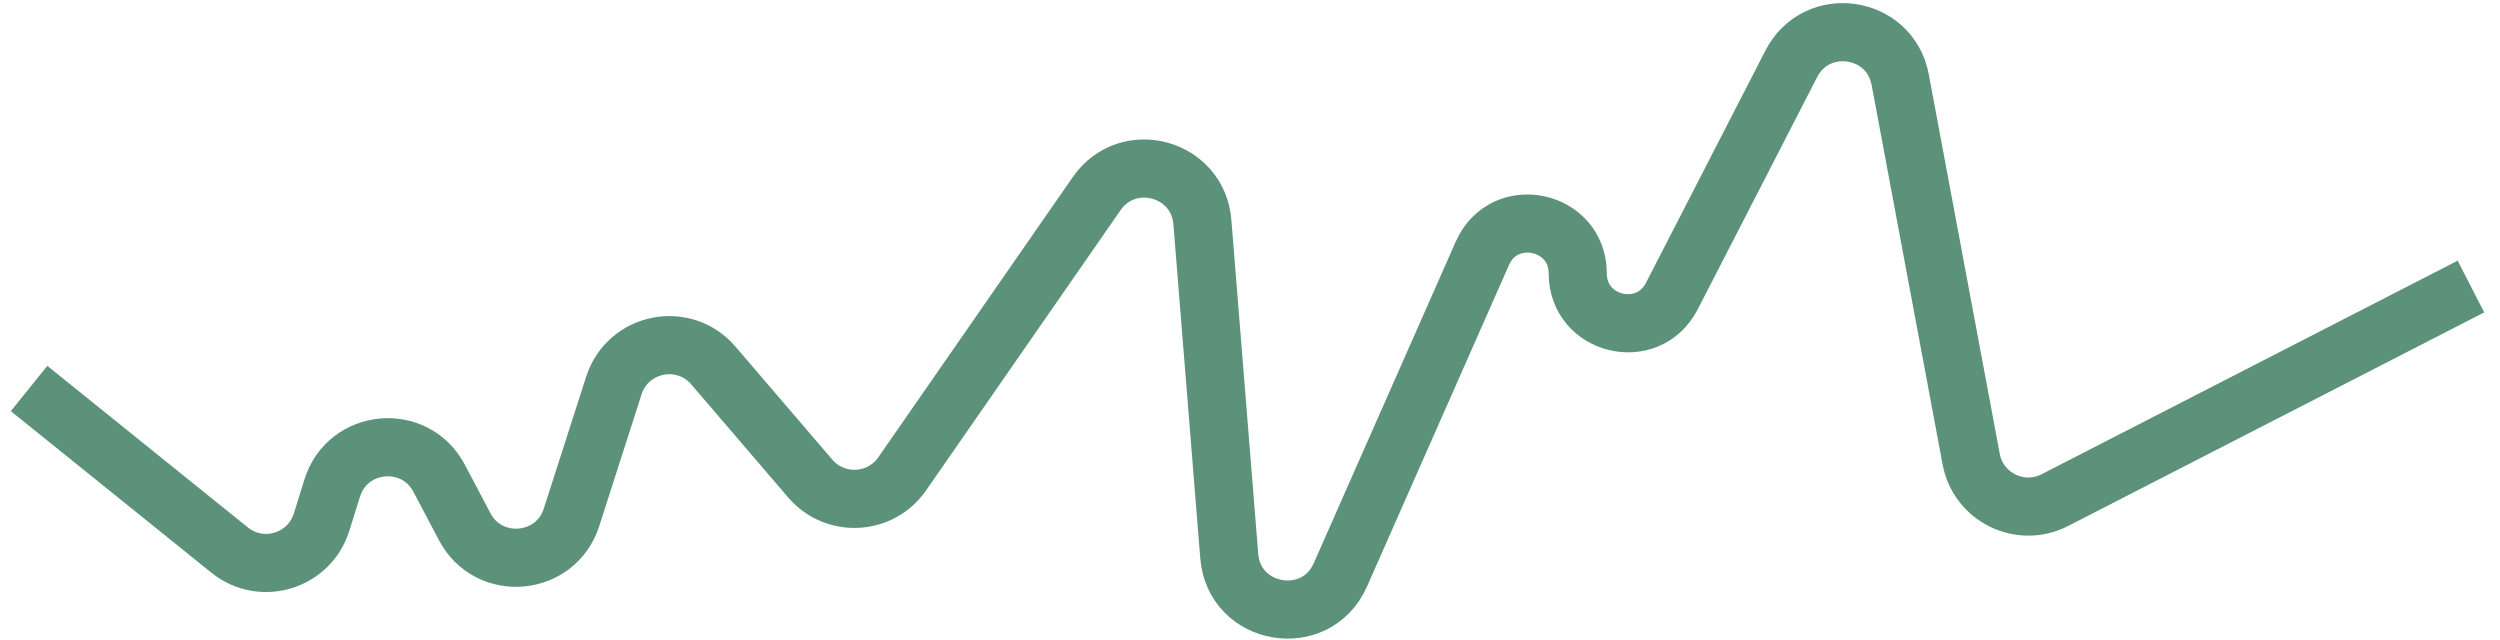 <svg width="86" height="22" viewBox="0 0 86 22" fill="none" xmlns="http://www.w3.org/2000/svg">
<path d="M1 13.364L7.899 18.922C8.998 19.807 10.643 19.307 11.063 17.96L11.428 16.79C11.957 15.091 14.276 14.878 15.106 16.452L15.986 18.12C16.812 19.686 19.117 19.485 19.659 17.799L21.117 13.262C21.596 11.773 23.521 11.385 24.539 12.573L27.874 16.463C28.726 17.457 30.289 17.377 31.035 16.301L37.726 6.66C38.797 5.117 41.212 5.768 41.362 7.64L42.286 19.128C42.452 21.196 45.27 21.674 46.109 19.775L50.994 8.713C51.742 7.019 54.274 7.553 54.274 9.405V9.405C54.274 11.202 56.688 11.787 57.51 10.188L61.622 2.193C62.494 0.499 65.016 0.867 65.367 2.74L67.808 15.792C68.054 17.107 69.497 17.815 70.687 17.204L85 9.857" stroke="#5B9279" stroke-width="2"/>
</svg>
